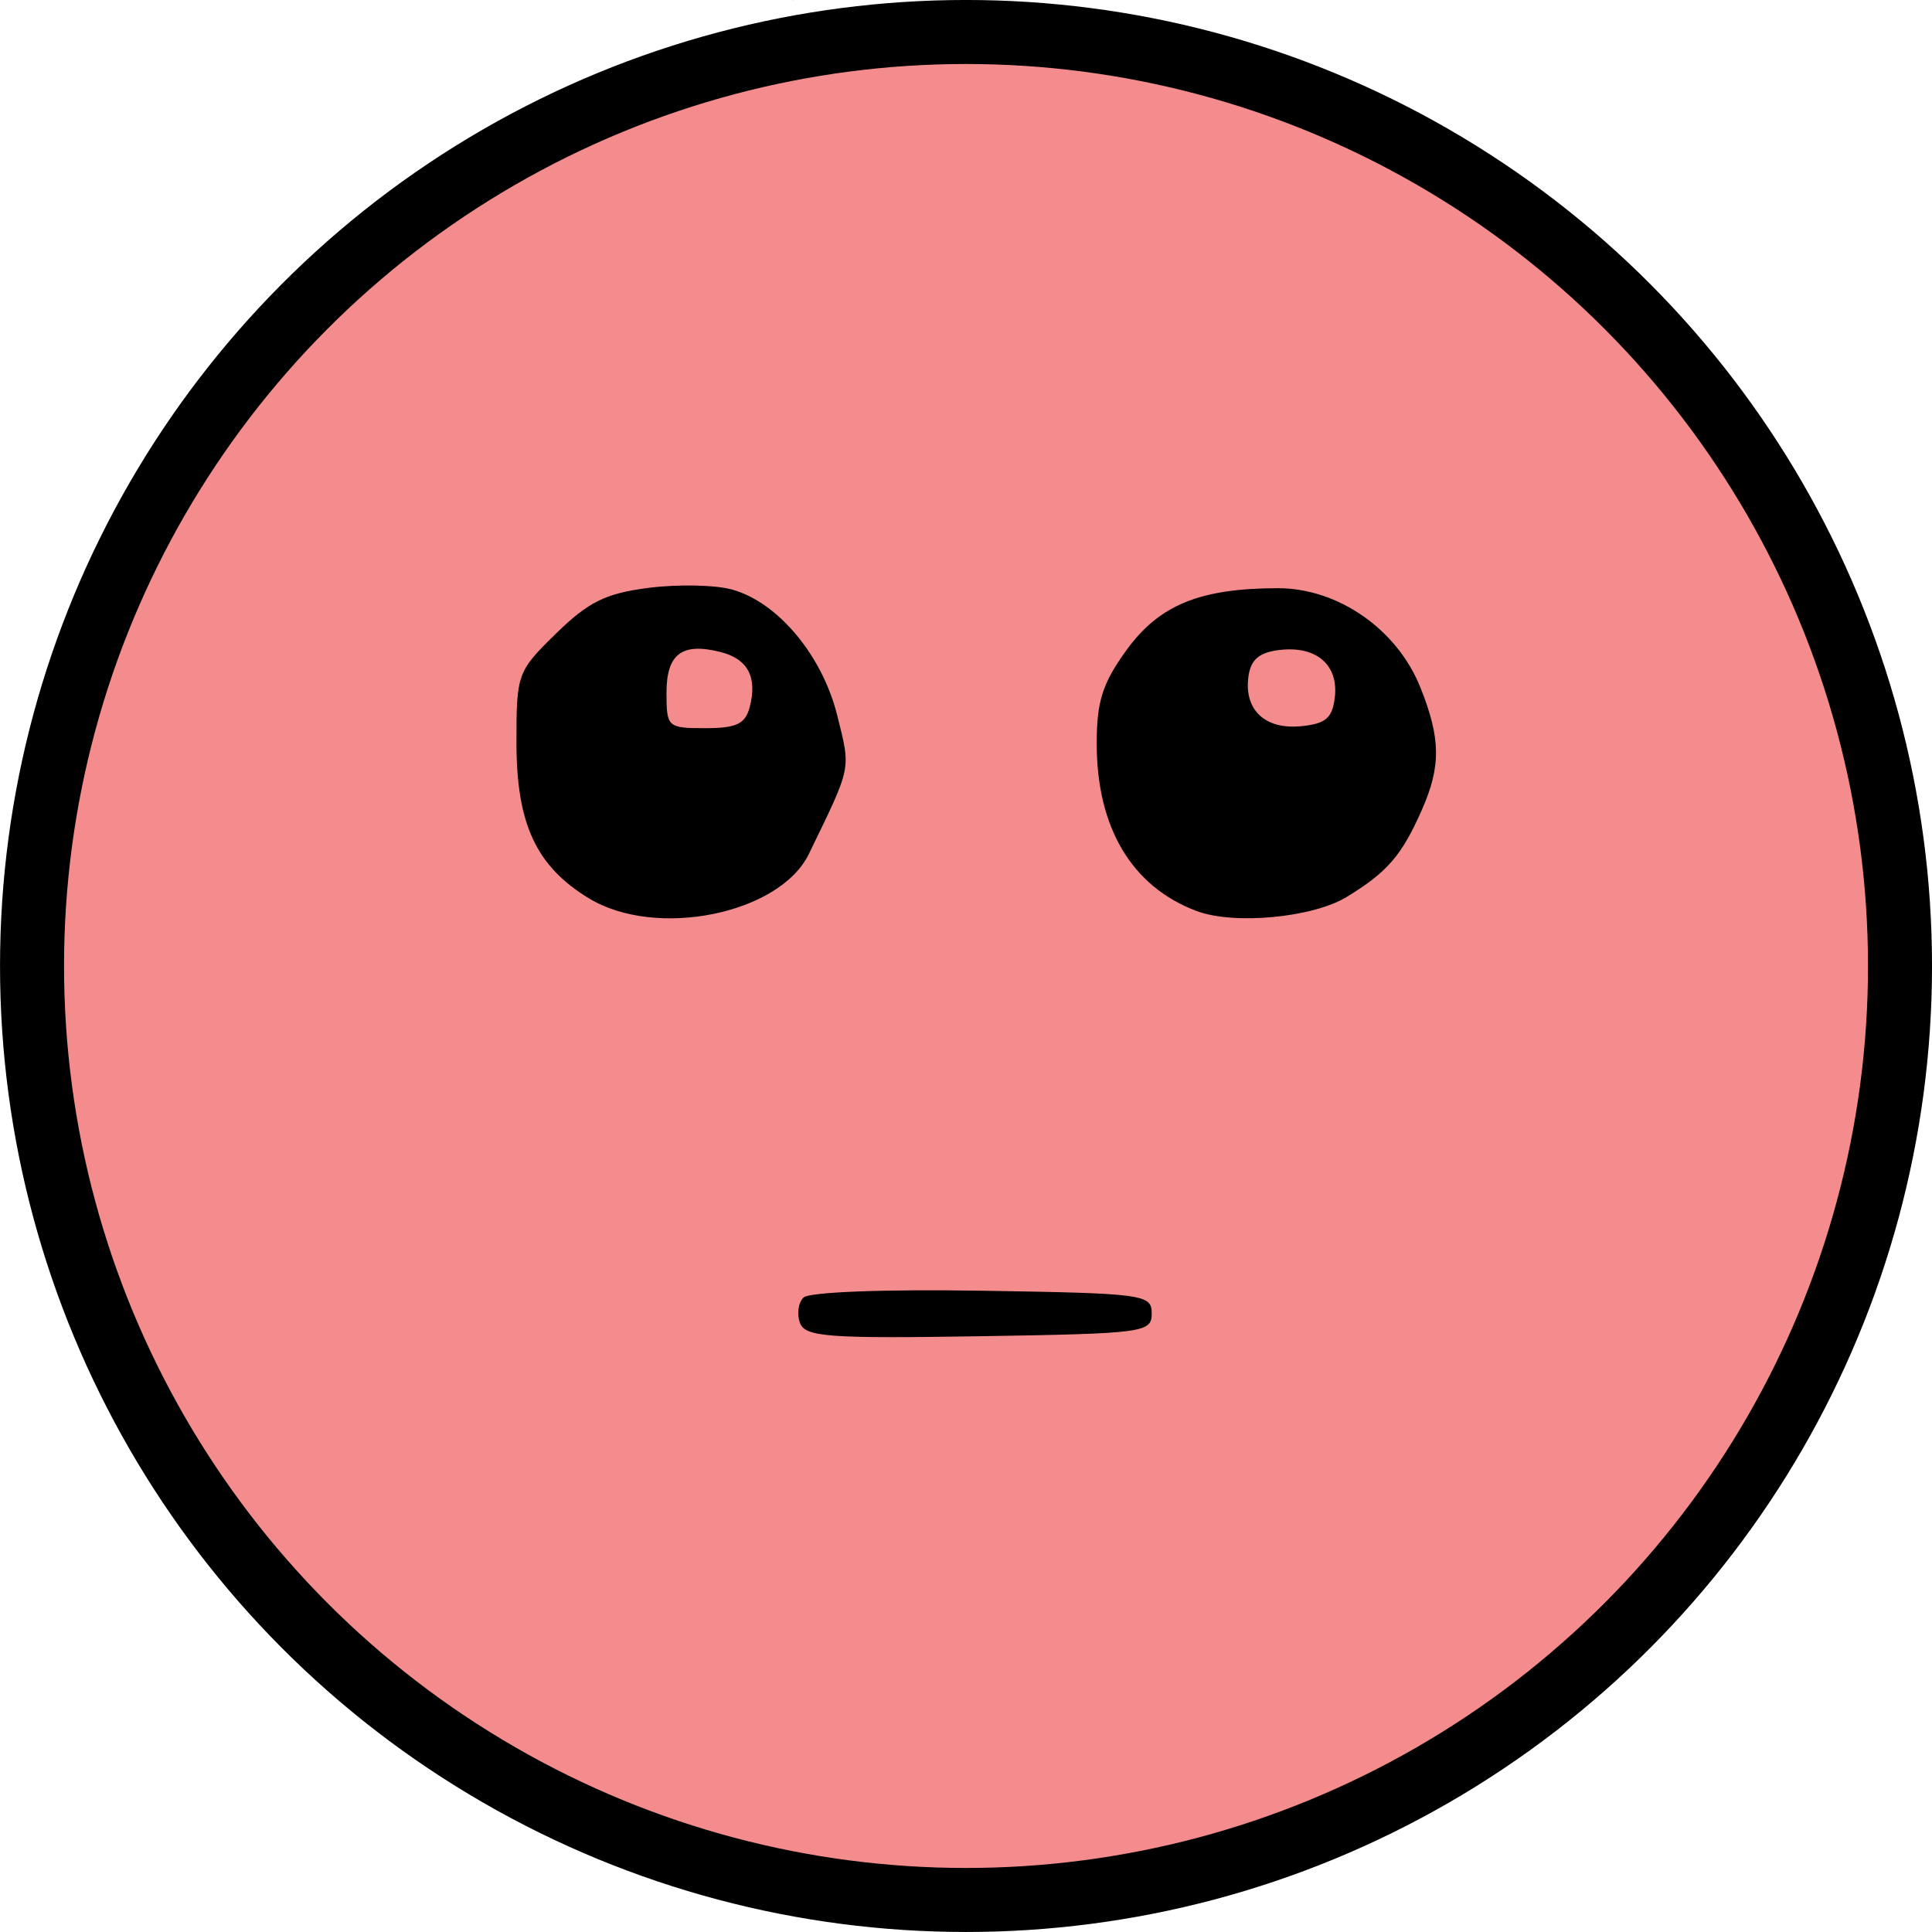 <?xml version="1.0" encoding="UTF-8" standalone="no"?>
<!-- Created with Inkscape (http://www.inkscape.org/) -->

<svg
   width="51.093mm"
   height="51.093mm"
   viewBox="0 0 51.093 51.093"
   version="1.1"
   id="svg1"
   inkscape:version="1.4 (86a8ad7, 2024-10-11)"
   sodipodi:docname="stressato.svg"
   xmlns:inkscape="http://www.inkscape.org/namespaces/inkscape"
   xmlns:sodipodi="http://sodipodi.sourceforge.net/DTD/sodipodi-0.dtd"
   xmlns="http://www.w3.org/2000/svg"
   xmlns:svg="http://www.w3.org/2000/svg">
  <sodipodi:namedview
     id="namedview1"
     pagecolor="#ffffff"
     bordercolor="#000000"
     borderopacity="0.25"
     inkscape:showpageshadow="2"
     inkscape:pageopacity="0.0"
     inkscape:pagecheckerboard="0"
     inkscape:deskcolor="#d1d1d1"
     inkscape:document-units="mm"
     inkscape:zoom="2.0888418"
     inkscape:cx="-100.05545"
     inkscape:cy="174.01988"
     inkscape:current-layer="layer1" />
  <defs
     id="defs1" />
  <g
     inkscape:label="Livello 1"
     inkscape:groupmode="layer"
     id="layer1"
     transform="translate(-179.387,-36.513)">
    <circle
       style="fill:#f48c8d;stroke:#000000;stroke-width:1.693;stroke-linejoin:bevel;fill-opacity:1"
       id="path162"
       cx="204.934"
       cy="62.059"
       r="24.7" />
    <path
       d="m 204.157,36.279 c 25.274,-1.656 -25.109,1.645 0,0 z m -3.613,35.223 c -0.089,-0.232 -0.048,-0.535 0.092,-0.674 0.147,-0.147 2.125,-0.223 4.731,-0.181 4.277,0.069 4.478,0.096 4.478,0.602 0,0.506 -0.201,0.532 -4.57,0.602 -3.977,0.063 -4.591,0.018 -4.731,-0.349 z m -5.584,-11.232 c -1.395,-0.85 -1.914,-1.966 -1.915,-4.115 -9.7e-4,-1.825 0.021,-1.886 1.05,-2.891 0.857,-0.837 1.308,-1.059 2.446,-1.205 0.767,-0.098 1.758,-0.079 2.202,0.044 1.216,0.336 2.389,1.738 2.785,3.33 0.362,1.455 0.392,1.311 -0.75,3.663 -0.773,1.592 -4.047,2.253 -5.818,1.173 z m 4.253,-5.054 c 0.208,-0.795 -0.048,-1.278 -0.773,-1.461 -1.021,-0.256 -1.427,0.051 -1.427,1.081 0,0.909 0.028,0.934 1.027,0.934 0.821,0 1.057,-0.112 1.173,-0.555 z m 11.823,5.391 c -1.717,-0.645 -2.646,-2.201 -2.646,-4.432 0,-1.113 0.153,-1.594 0.785,-2.466 0.868,-1.198 1.942,-1.638 4.004,-1.641 1.591,-0.002 3.156,1.086 3.77,2.623 0.539,1.347 0.549,2.082 0.044,3.23 -0.534,1.214 -0.914,1.655 -1.993,2.313 -0.897,0.547 -2.979,0.743 -3.964,0.373 z m 3.651,-5.653 c 0.1,-0.858 -0.486,-1.364 -1.453,-1.253 -0.543,0.062 -0.767,0.25 -0.83,0.695 -0.125,0.884 0.431,1.415 1.387,1.322 0.656,-0.064 0.832,-0.214 0.896,-0.764 z"
       style="display:inline;fill:#000000"
       id="path1"
       sodipodi:nodetypes="ssccsssccssssccssccssccsscccscccsssc" />
  </g>
</svg>
